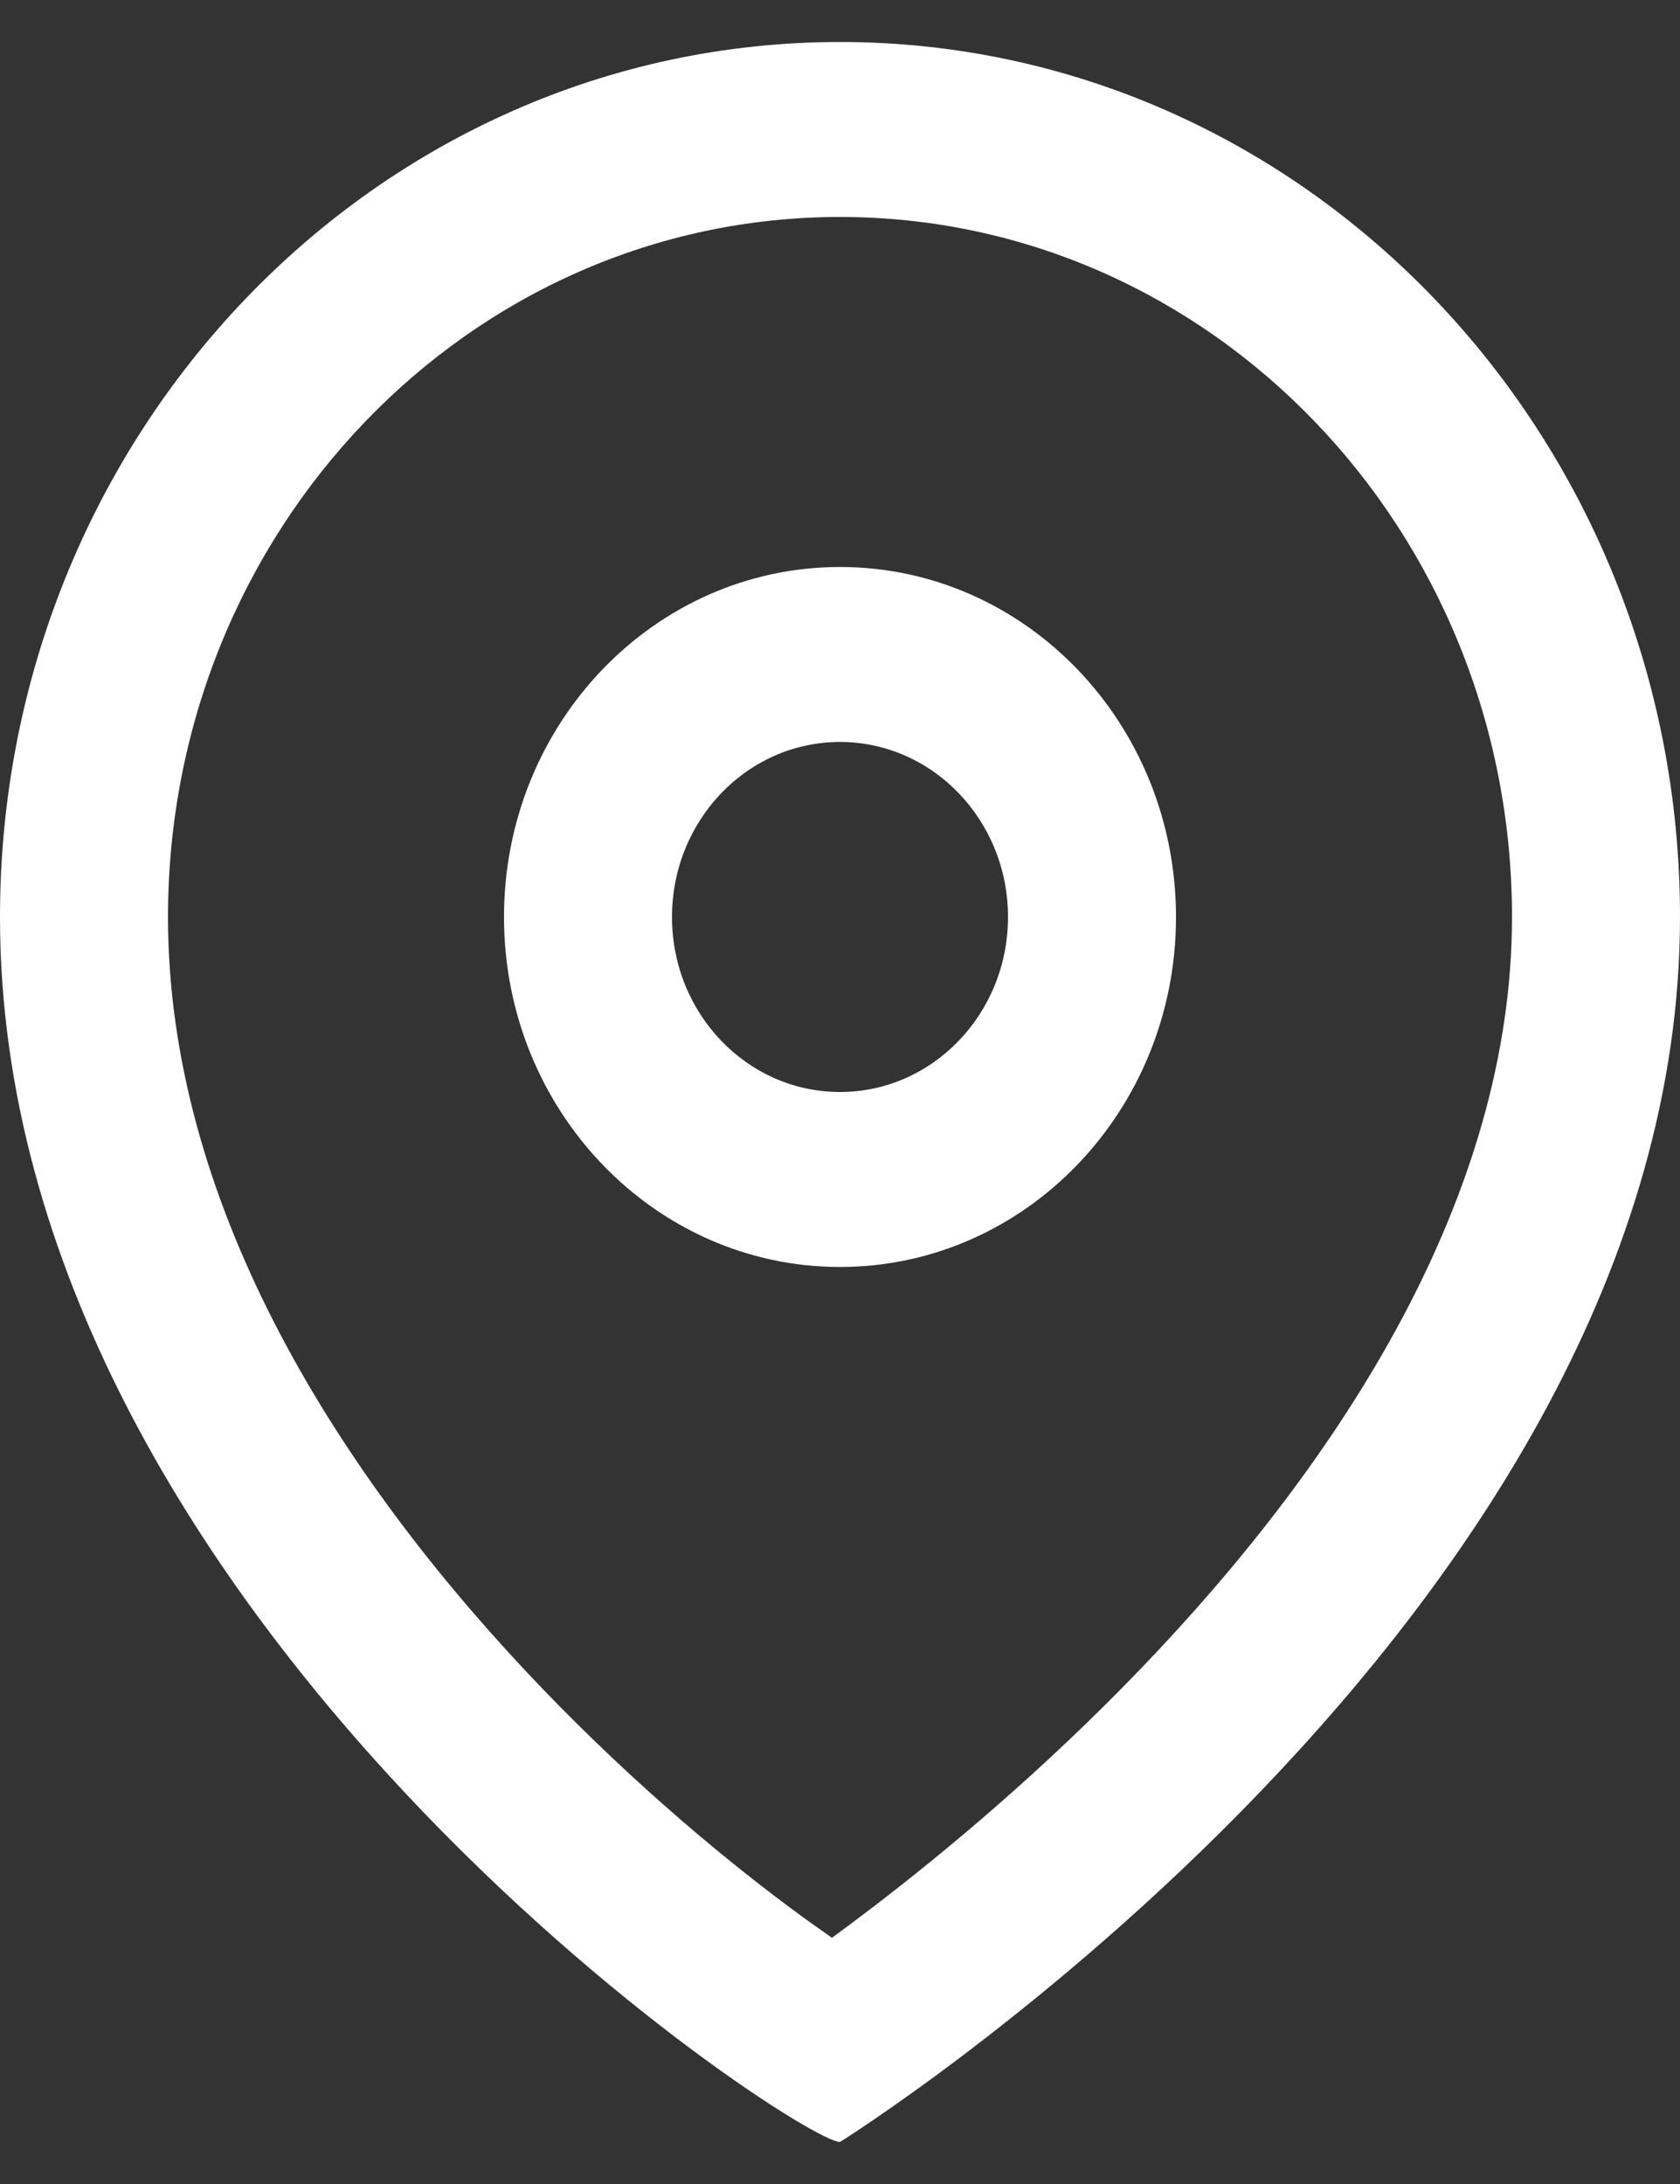 <svg width="20" height="26" viewBox="0 0 20 26" fill="none" xmlns="http://www.w3.org/2000/svg">
<rect x="0" y="0" width="20" height="26" fill="#333333" stroke="none"/>
<path fill-rule="evenodd" clip-rule="evenodd" d="M10.38 22.713C10.209 22.844 10.05 22.962 9.904 23.069C9.749 22.961 9.577 22.838 9.39 22.699C8.51 22.043 7.369 21.08 6.245 19.879C3.939 17.416 2 14.271 2 10.917C2 6.314 5.582 2.583 10 2.583C14.418 2.583 18 6.314 18 10.917C18 14.235 15.976 17.371 13.586 19.86C12.426 21.068 11.259 22.041 10.38 22.713ZM20 10.917C20 19.25 10 25.5 10 25.5C9.5 25.5 0 19.25 0 10.917C0 5.164 4.477 0.5 10 0.5C15.523 0.5 20 5.164 20 10.917ZM12 10.917C12 12.067 11.104 13 10 13C8.895 13 8 12.067 8 10.917C8 9.766 8.895 8.833 10 8.833C11.104 8.833 12 9.766 12 10.917ZM14 10.917C14 13.218 12.209 15.083 10 15.083C7.791 15.083 6 13.218 6 10.917C6 8.615 7.791 6.75 10 6.75C12.209 6.75 14 8.615 14 10.917Z" fill="white"/>
</svg>
